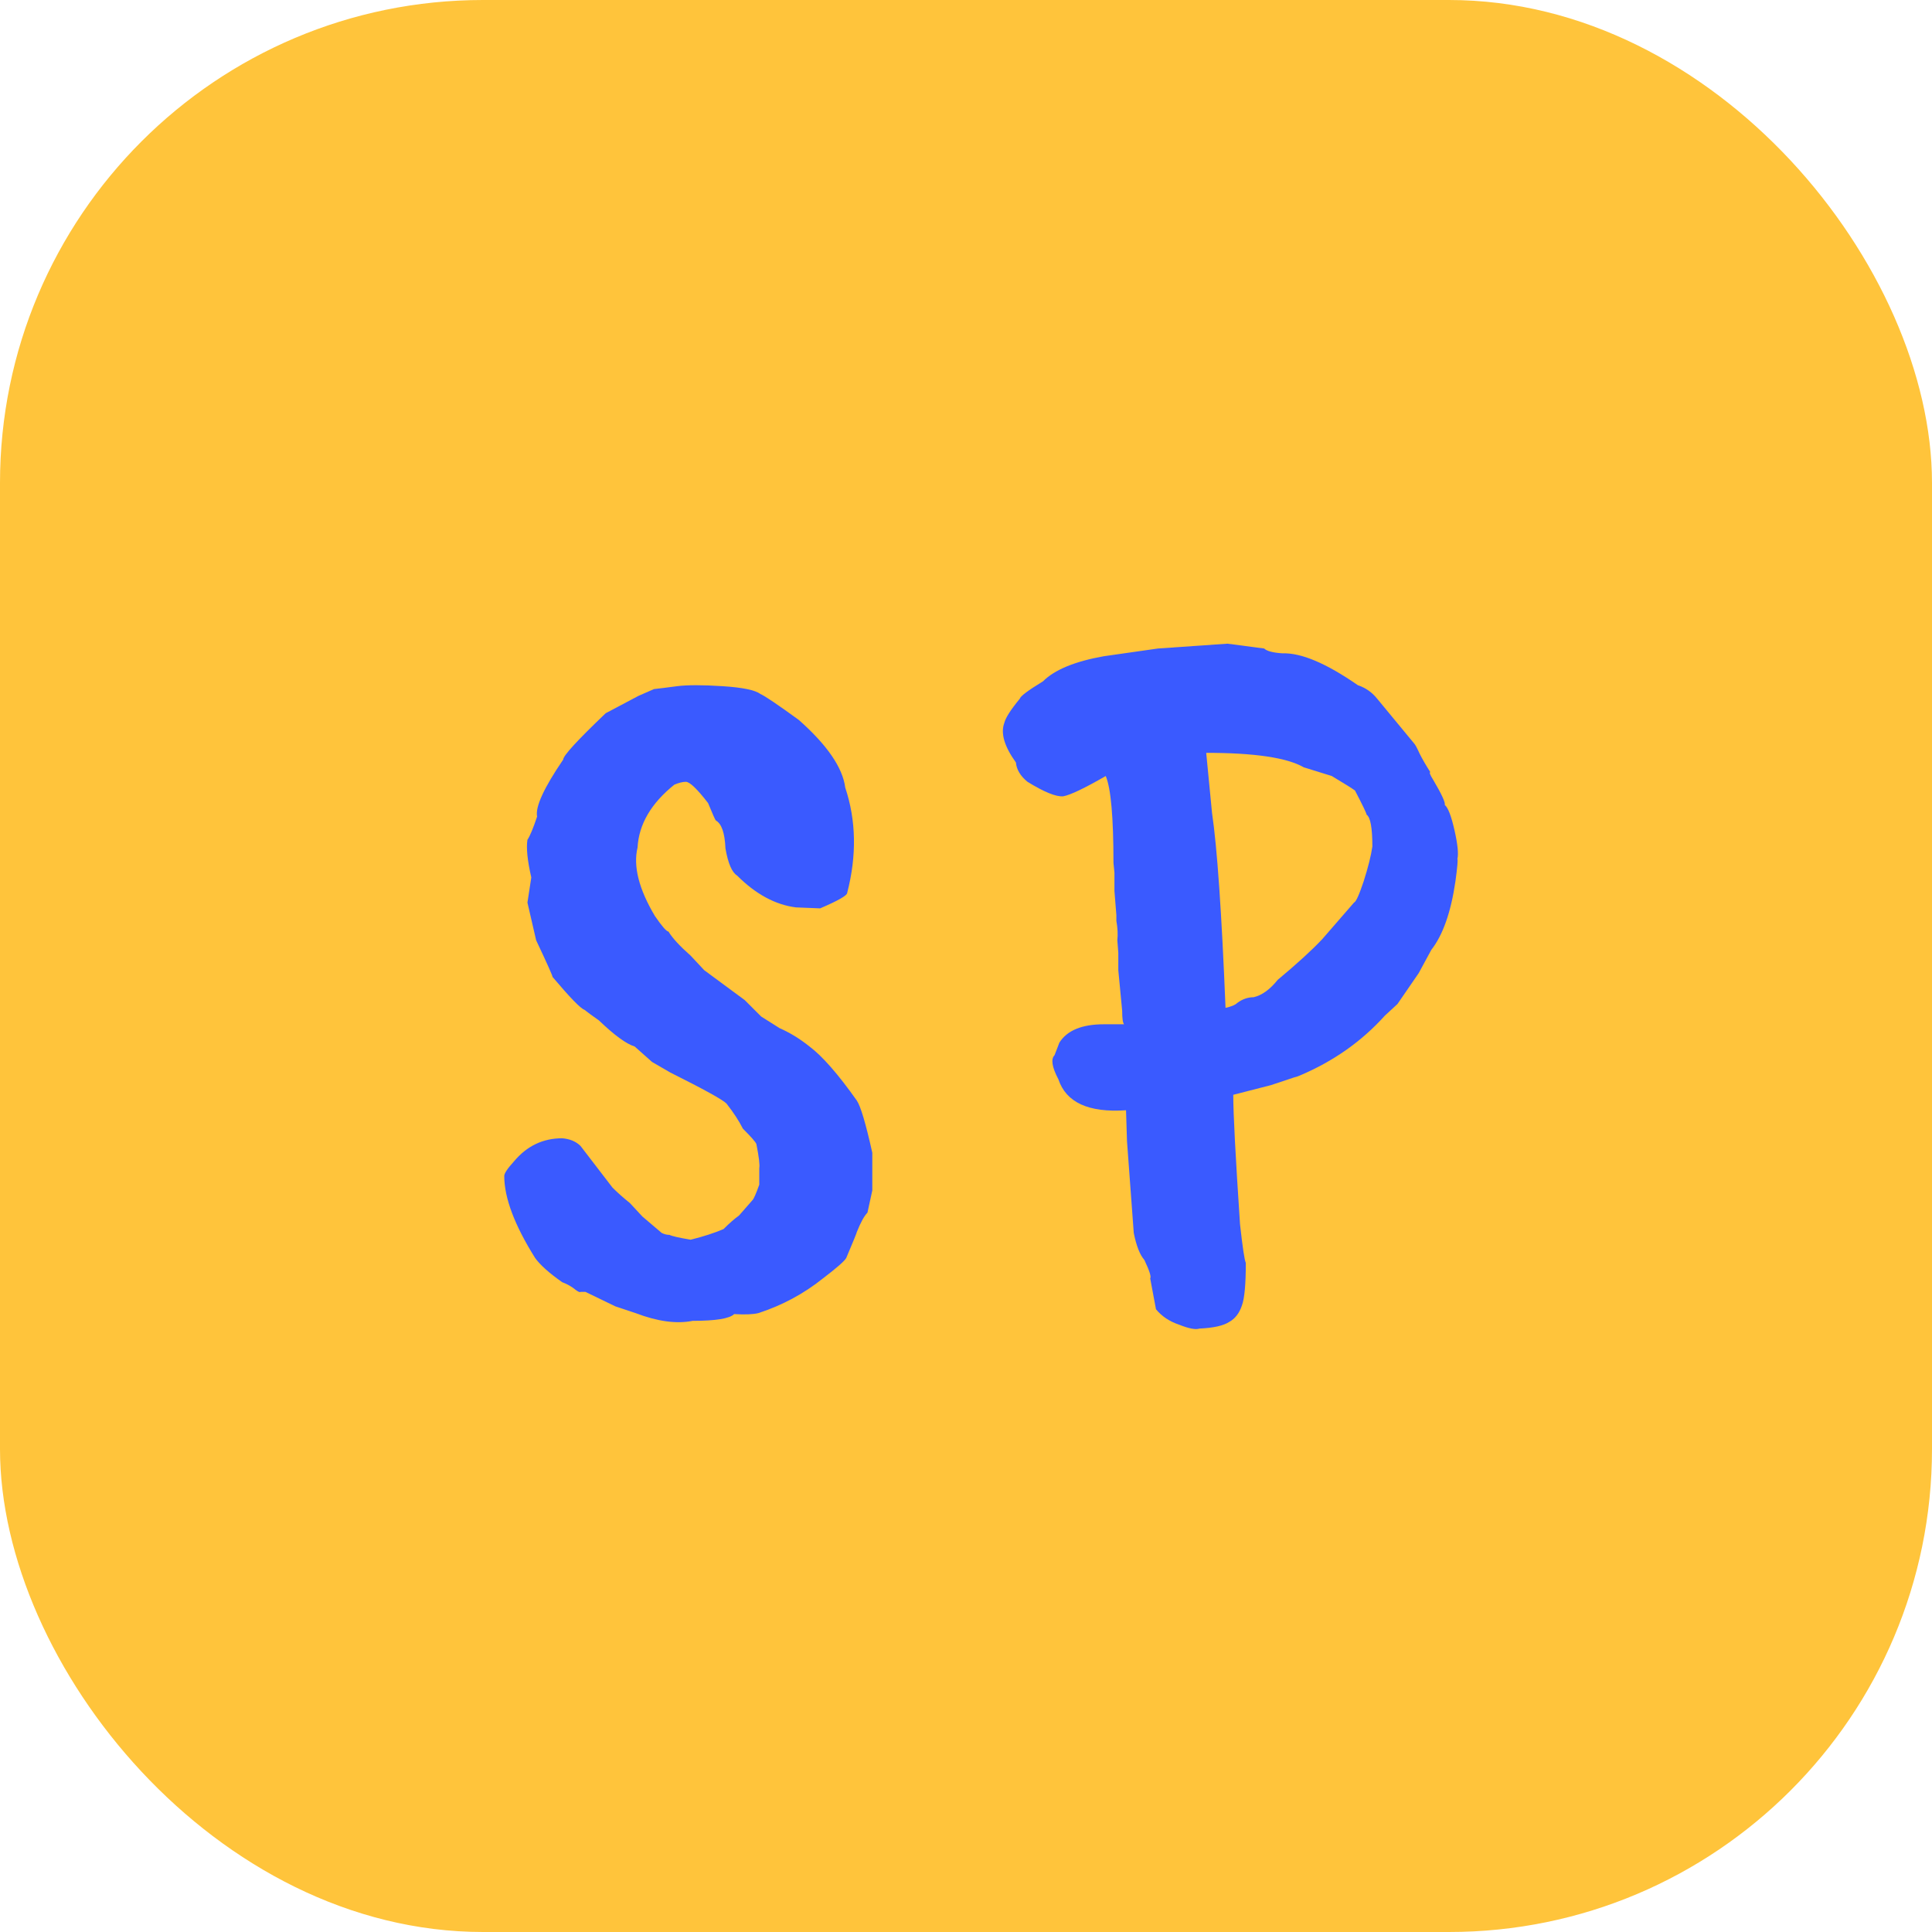 <svg width="48" height="48" viewBox="0 0 48 48" fill="none" xmlns="http://www.w3.org/2000/svg">
    <rect width="48" height="48" rx="12" fill="#FFC43B"/>
    <path d="M32.392 19.064C31.976 18.824 31.168 18.704 29.968 18.704L30.112 20.192C30.24 21.056 30.352 22.672 30.448 25.04C30.592 25.008 30.688 24.968 30.736 24.92C30.864 24.824 31 24.776 31.144 24.776C31.352 24.728 31.552 24.584 31.744 24.344C32.224 23.944 32.592 23.608 32.848 23.336L33.64 22.424C33.688 22.408 33.768 22.232 33.88 21.896C33.992 21.544 34.064 21.256 34.096 21.032C34.096 20.568 34.048 20.304 33.952 20.24C33.952 20.208 33.856 20.008 33.664 19.64C33.6 19.592 33.408 19.472 33.088 19.28L32.392 19.064ZM27.424 16.304L28.768 16.112L30.496 15.992L31.408 16.112C31.472 16.176 31.624 16.216 31.864 16.232C32.328 16.216 32.952 16.48 33.736 17.024C33.928 17.088 34.088 17.2 34.216 17.36L35.128 18.464C35.16 18.496 35.208 18.584 35.272 18.728C35.336 18.856 35.424 19.008 35.536 19.184C35.504 19.184 35.528 19.248 35.608 19.376C35.816 19.728 35.912 19.936 35.896 20C35.976 20.064 36.056 20.272 36.136 20.624C36.216 20.976 36.24 21.216 36.208 21.344C36.224 21.36 36.208 21.544 36.16 21.896C36.048 22.664 35.848 23.232 35.56 23.6L35.248 24.176L34.72 24.944L34.408 25.232C33.832 25.872 33.128 26.368 32.296 26.72C32.264 26.736 32.216 26.752 32.152 26.768L31.576 26.96L30.64 27.2C30.64 27.664 30.696 28.736 30.808 30.416C30.872 30.992 30.92 31.312 30.952 31.376C30.952 31.904 30.92 32.256 30.856 32.432C30.792 32.624 30.688 32.76 30.544 32.84C30.4 32.936 30.152 32.992 29.8 33.008C29.704 33.04 29.536 33.008 29.296 32.912C29.056 32.832 28.864 32.704 28.72 32.528L28.576 31.76C28.608 31.728 28.56 31.576 28.432 31.304C28.32 31.176 28.232 30.952 28.168 30.632L28 28.352L27.976 27.584C27.048 27.648 26.488 27.392 26.296 26.816C26.136 26.512 26.104 26.312 26.2 26.216L26.32 25.904C26.512 25.6 26.88 25.448 27.424 25.448H27.928C27.896 25.416 27.88 25.304 27.88 25.112L27.784 24.104V23.672L27.76 23.36C27.776 23.216 27.768 23.056 27.736 22.88V22.736L27.688 22.136V21.68L27.664 21.44C27.664 20.304 27.6 19.584 27.472 19.28C26.944 19.584 26.592 19.752 26.416 19.784C26.24 19.8 25.944 19.68 25.528 19.424C25.352 19.28 25.256 19.12 25.24 18.944C24.952 18.544 24.856 18.216 24.952 17.96C24.984 17.832 25.112 17.632 25.336 17.36C25.352 17.296 25.544 17.152 25.912 16.928C26.2 16.64 26.704 16.432 27.424 16.304Z" fill="#3A5AFF"/>
    <path d="M18.24 32.648C18.128 32.76 17.784 32.816 17.208 32.816C16.808 32.896 16.336 32.832 15.792 32.624L15.288 32.456L14.544 32.096C14.48 32.096 14.44 32.096 14.424 32.096C14.408 32.112 14.368 32.096 14.304 32.048C14.208 31.968 14.096 31.904 13.968 31.856C13.648 31.632 13.424 31.432 13.296 31.256C12.784 30.44 12.528 29.76 12.528 29.216C12.528 29.152 12.608 29.032 12.768 28.856C13.088 28.472 13.488 28.28 13.968 28.28C14.16 28.296 14.312 28.36 14.424 28.472L15.216 29.504C15.344 29.632 15.488 29.76 15.648 29.888L15.96 30.224L16.44 30.632C16.504 30.664 16.568 30.68 16.632 30.68C16.696 30.712 16.872 30.752 17.16 30.8C17.48 30.72 17.752 30.632 17.976 30.536C18.12 30.392 18.248 30.28 18.36 30.2L18.696 29.816C18.728 29.784 18.784 29.656 18.864 29.432C18.864 29.224 18.864 29.088 18.864 29.024C18.88 28.944 18.856 28.744 18.792 28.424C18.776 28.376 18.664 28.248 18.456 28.04C18.36 27.848 18.224 27.64 18.048 27.416C17.952 27.32 17.488 27.064 16.656 26.648L16.2 26.384L15.768 26C15.56 25.936 15.264 25.72 14.88 25.352C14.72 25.24 14.6 25.152 14.52 25.088C14.424 25.056 14.16 24.784 13.728 24.272C13.728 24.24 13.592 23.936 13.32 23.36L13.104 22.424L13.2 21.8C13.104 21.384 13.072 21.072 13.104 20.864C13.168 20.768 13.248 20.576 13.344 20.288C13.296 20.048 13.512 19.576 13.992 18.872C13.992 18.776 14.344 18.392 15.048 17.72L15.864 17.288L16.248 17.12C16.392 17.104 16.584 17.08 16.824 17.048C17.08 17.016 17.456 17.016 17.952 17.048C18.448 17.08 18.76 17.144 18.888 17.24C19 17.288 19.32 17.504 19.848 17.888C20.552 18.512 20.936 19.072 21 19.568C21.272 20.384 21.288 21.256 21.048 22.184C21.048 22.248 20.824 22.376 20.376 22.568L19.776 22.544C19.264 22.48 18.776 22.216 18.312 21.752C18.184 21.672 18.088 21.448 18.024 21.08C18.008 20.696 17.928 20.464 17.784 20.384C17.768 20.368 17.704 20.224 17.592 19.952C17.32 19.6 17.136 19.424 17.04 19.424C16.96 19.424 16.864 19.448 16.752 19.496C16.176 19.96 15.872 20.48 15.84 21.056C15.728 21.52 15.872 22.088 16.272 22.76C16.448 23.016 16.56 23.144 16.608 23.144C16.704 23.304 16.888 23.504 17.16 23.744L17.496 24.104L18.504 24.848L18.912 25.256L19.368 25.544C19.624 25.656 19.872 25.808 20.112 26C20.432 26.24 20.824 26.688 21.288 27.344C21.384 27.488 21.512 27.92 21.672 28.64V29.576L21.552 30.128C21.472 30.208 21.384 30.368 21.288 30.608C21.288 30.624 21.2 30.84 21.024 31.256C20.976 31.336 20.784 31.504 20.448 31.76C19.968 32.144 19.432 32.432 18.84 32.624C18.712 32.656 18.512 32.664 18.24 32.648Z" fill="#3A5AFF"/>
</svg>

